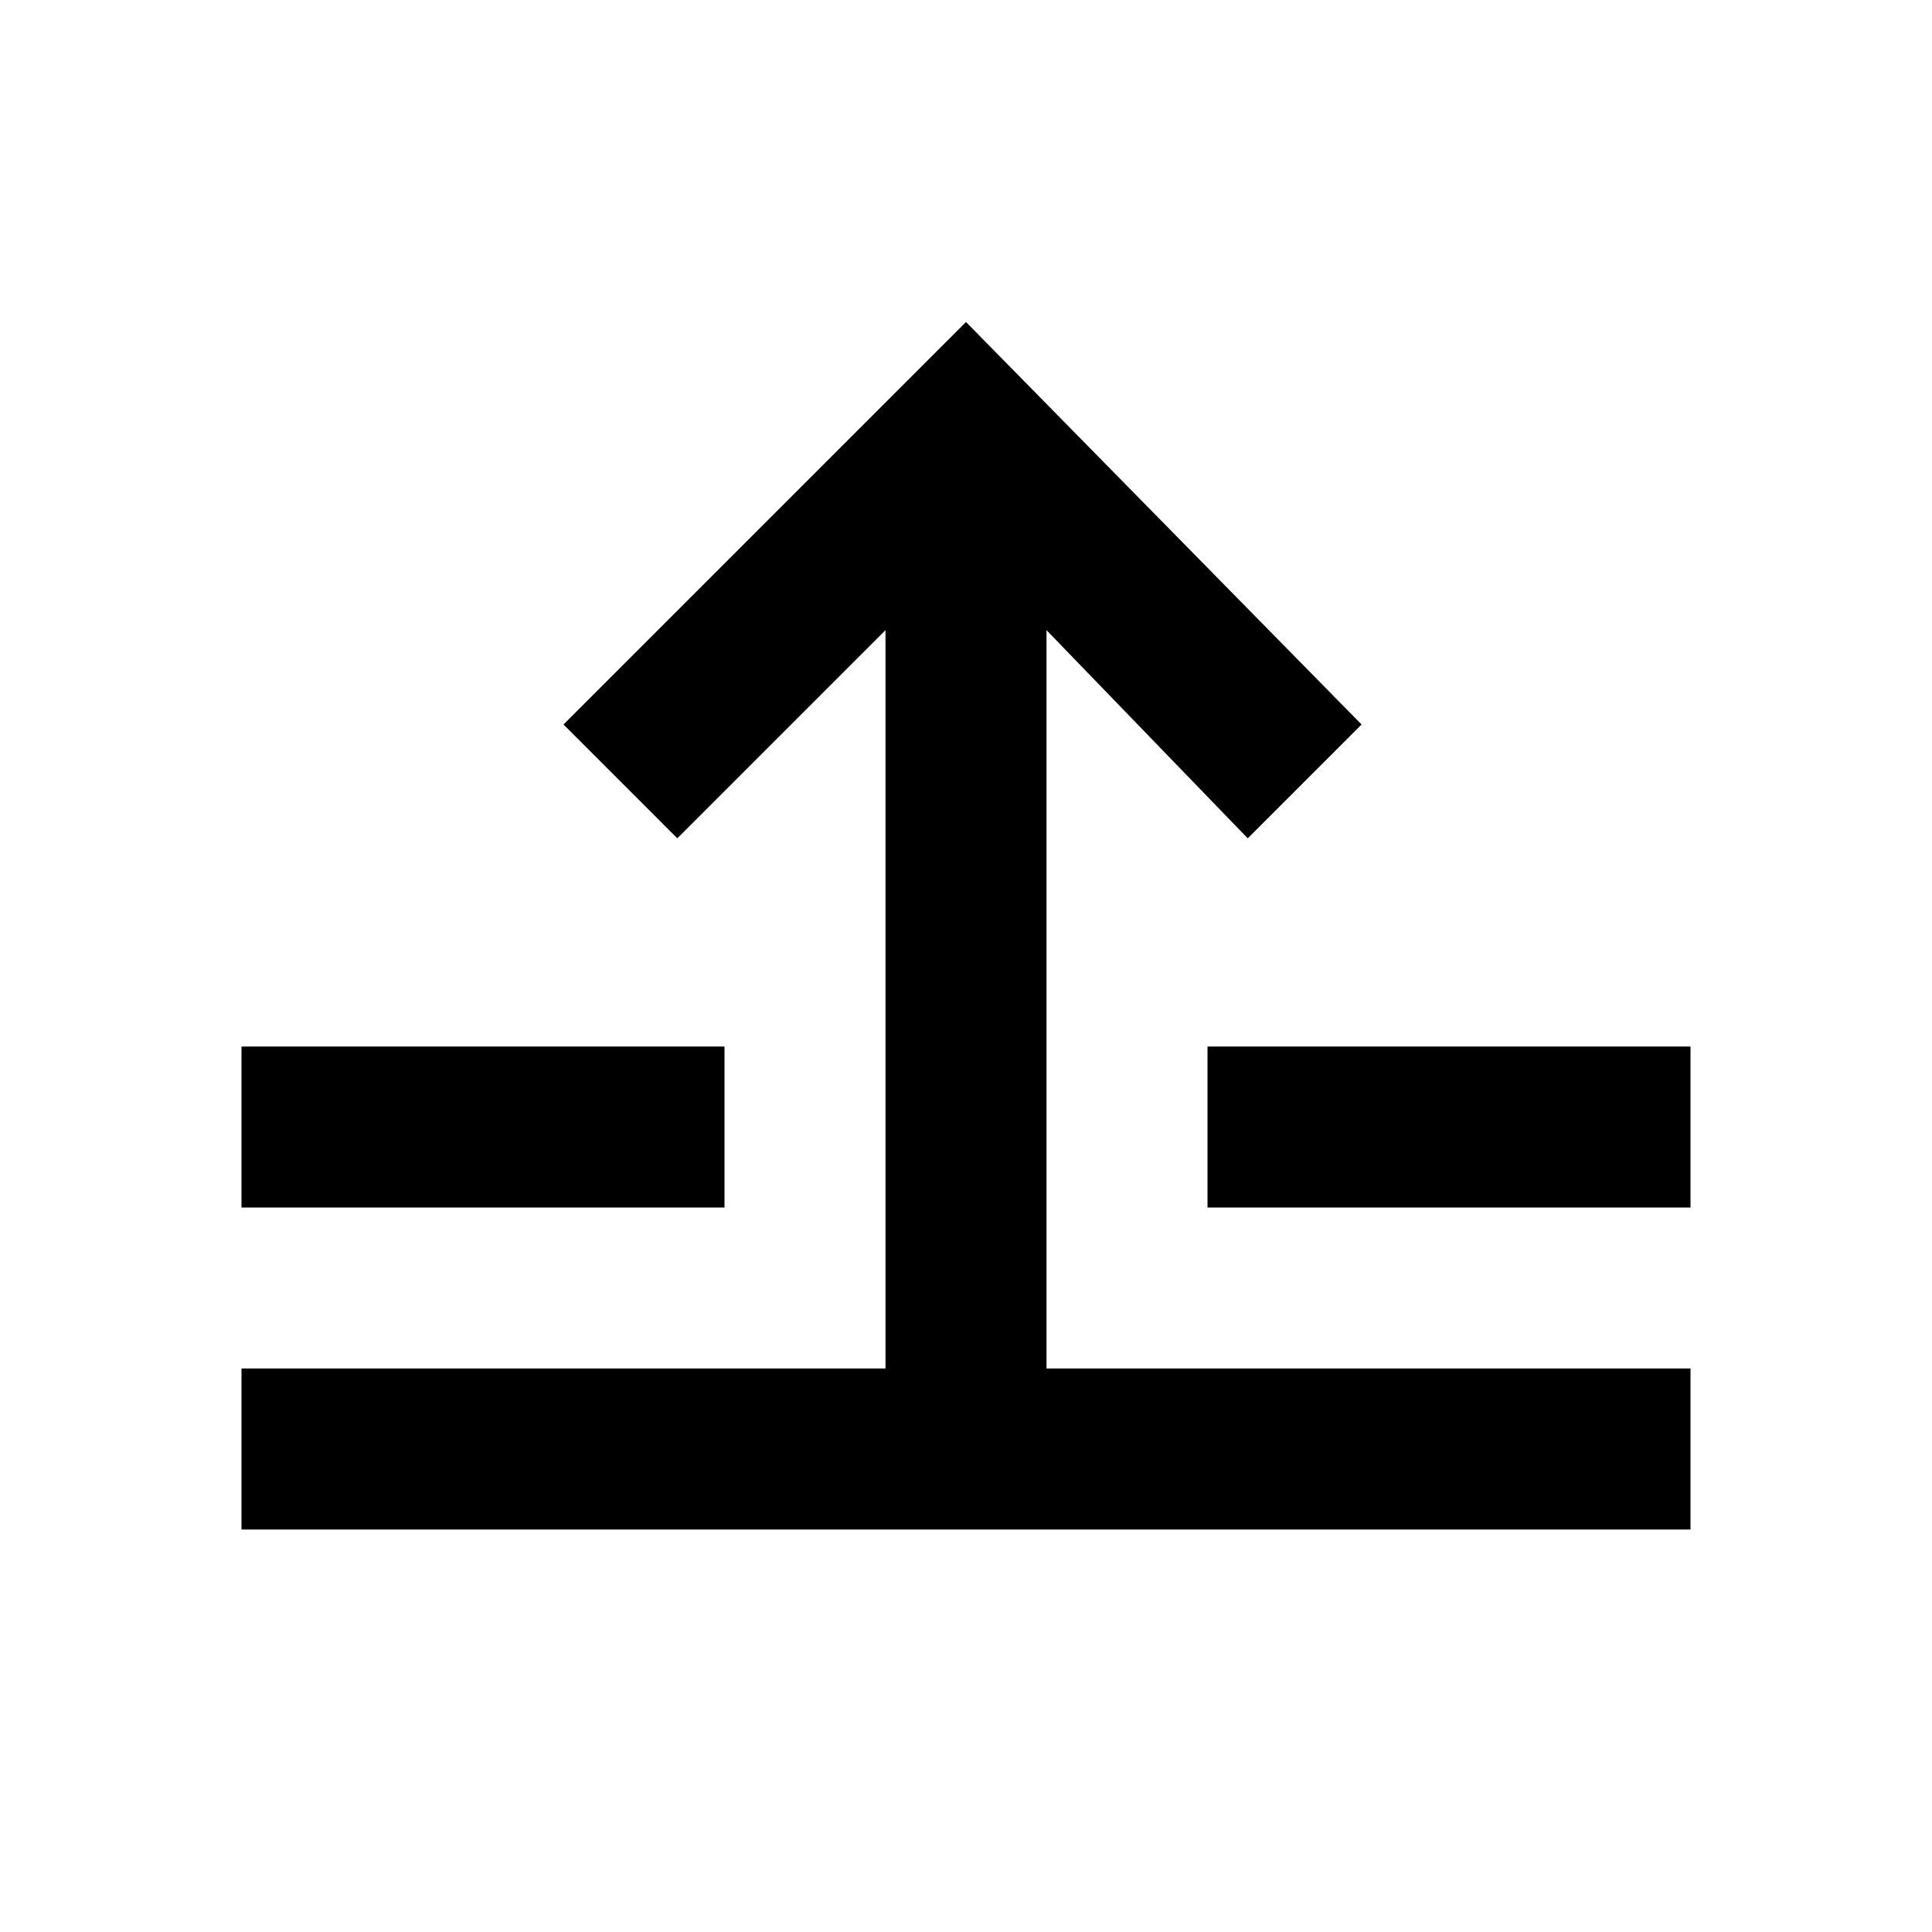 <svg width="24" height="24" viewBox="0 0 24 24" fill="none" xmlns="http://www.w3.org/2000/svg">
<path fill-rule="evenodd" clip-rule="evenodd" d="M12 4L7 9L8.414 10.414L11 7.828V17H3V19H21V17H13V7.828L15.5 10.414L16.914 9L12 4ZM9 15H3V13H9V15ZM15 15H21V13H15V15Z" fill="black"/>
</svg>

